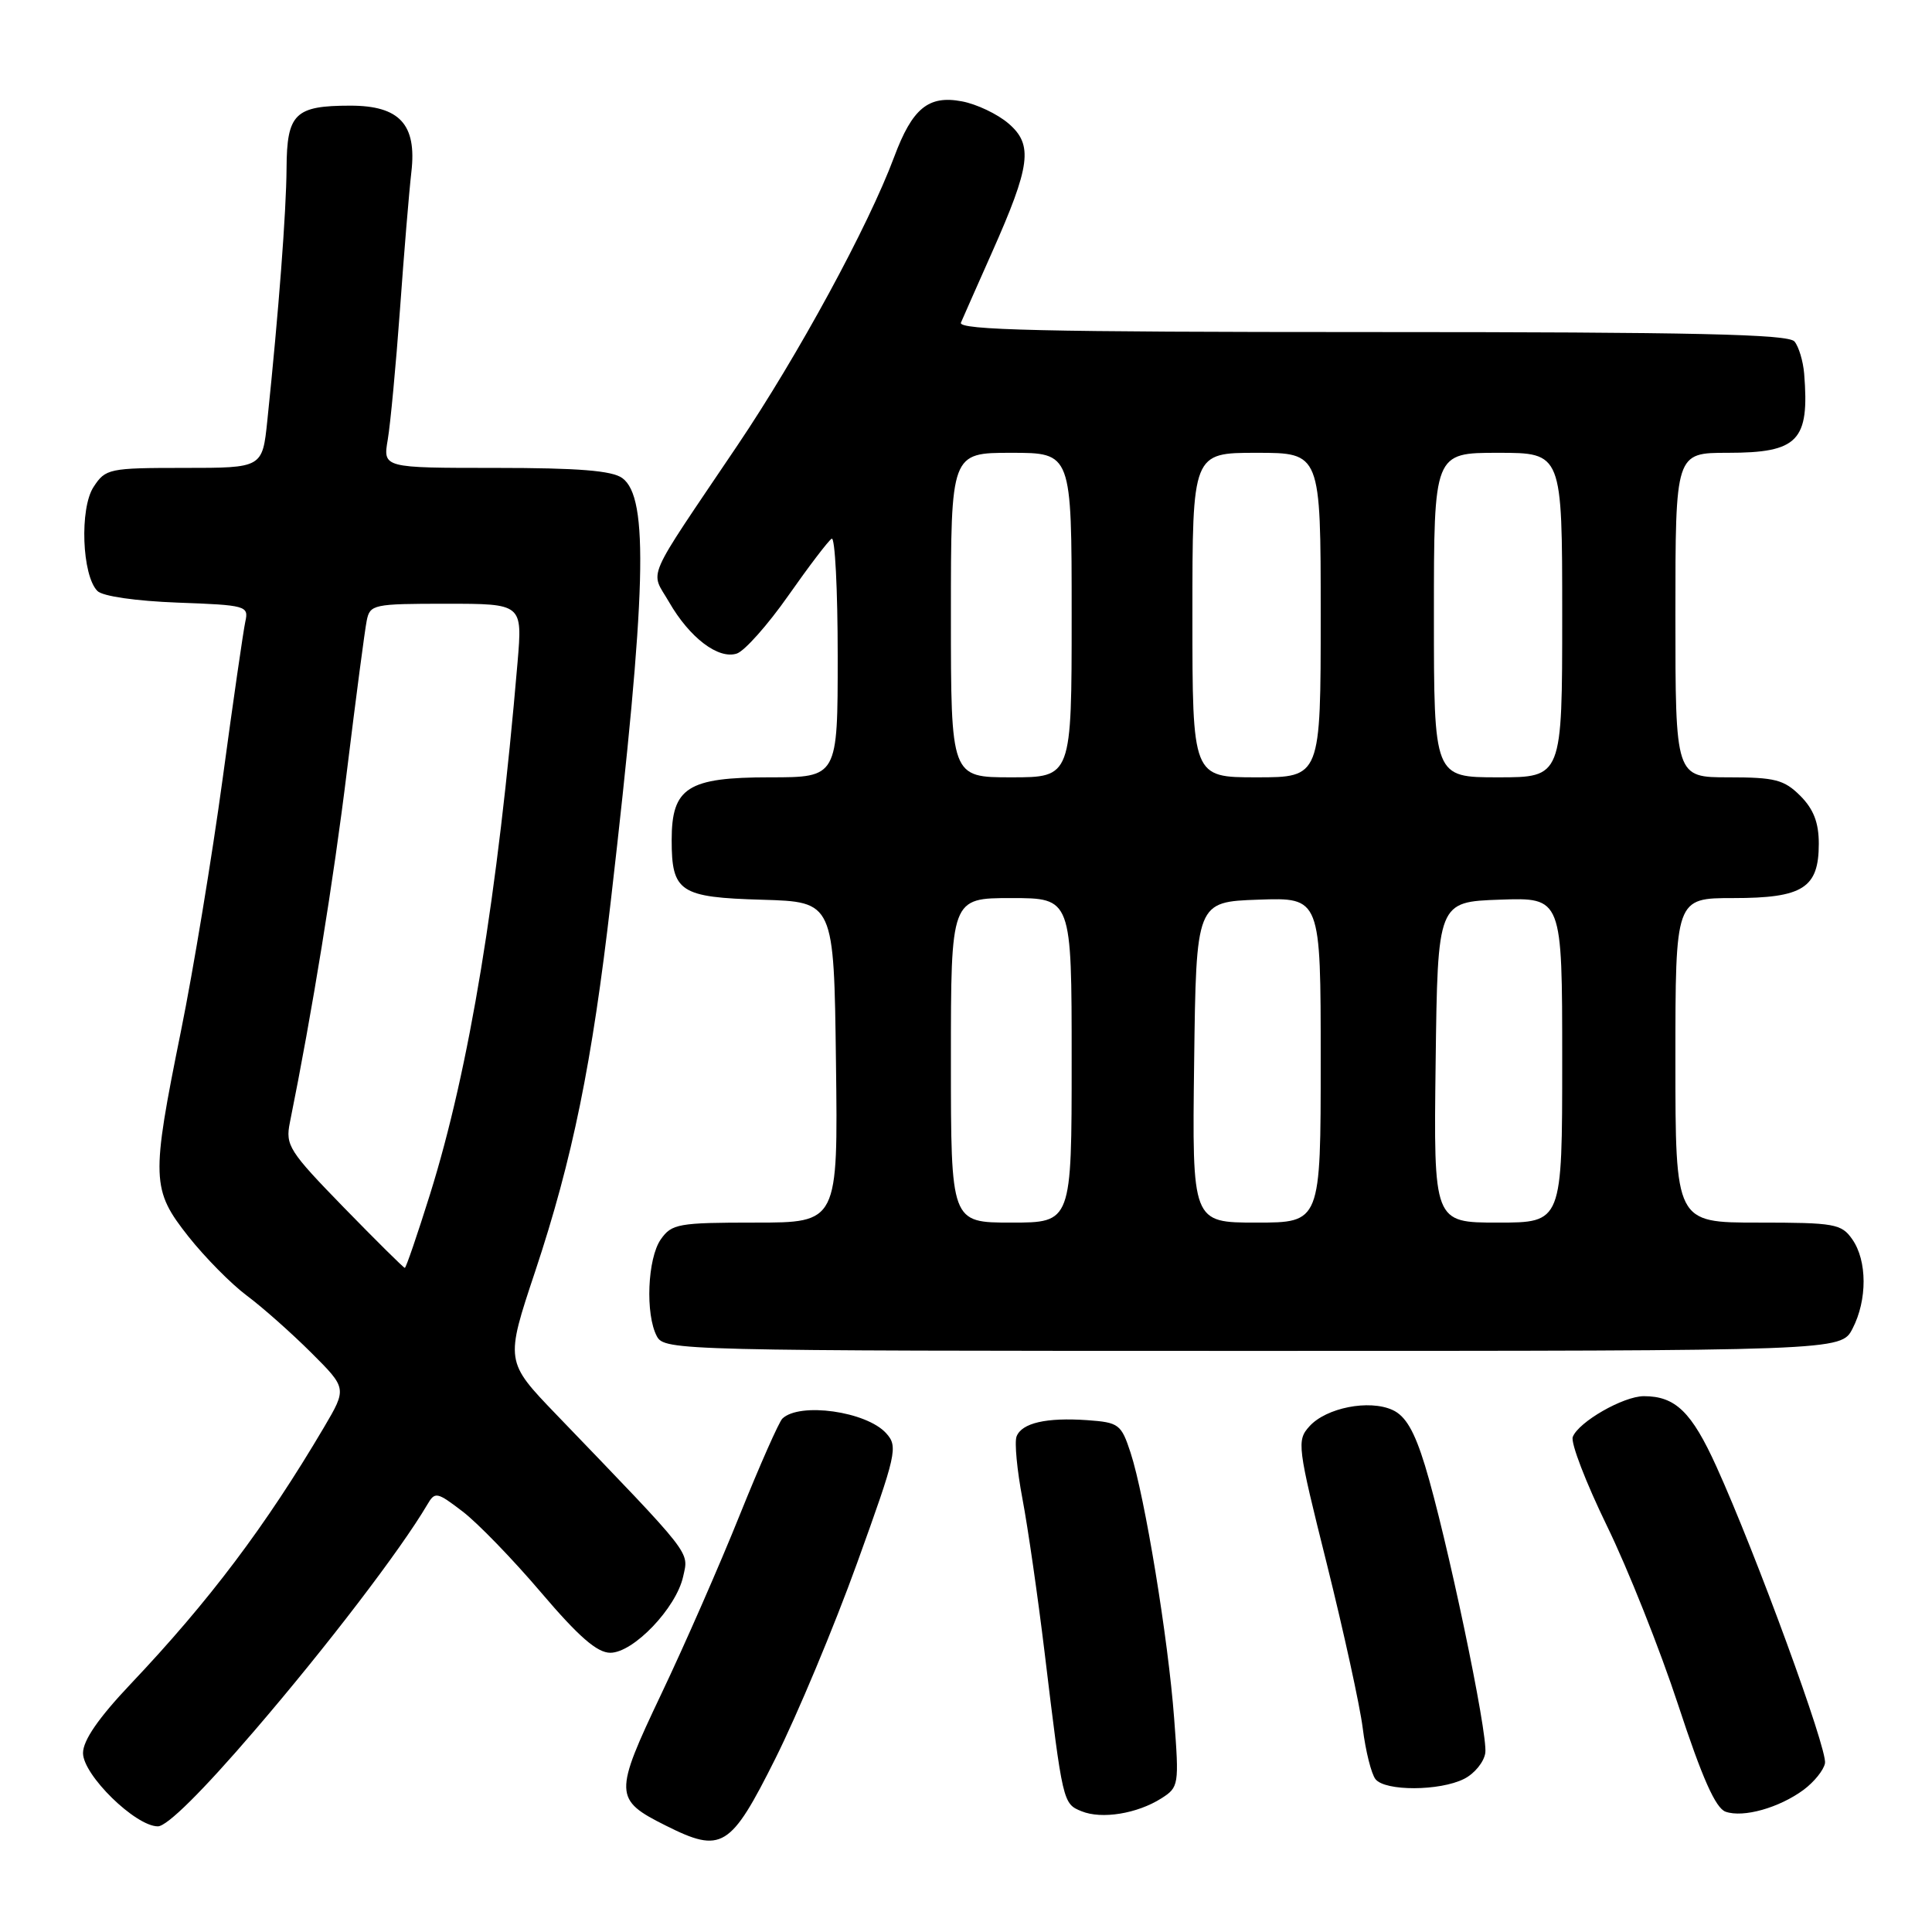 <?xml version="1.0" encoding="UTF-8" standalone="no"?>
<!DOCTYPE svg PUBLIC "-//W3C//DTD SVG 1.1//EN" "http://www.w3.org/Graphics/SVG/1.1/DTD/svg11.dtd" >
<svg xmlns="http://www.w3.org/2000/svg" xmlns:xlink="http://www.w3.org/1999/xlink" version="1.1" viewBox="0 0 256 256">
 <g >
 <path fill="currentColor"
d=" M 102.75 233.00 C 105.64 227.22 110.51 215.59 113.56 207.14 C 118.81 192.60 119.02 191.68 117.42 189.91 C 114.81 187.02 105.96 185.77 103.67 187.97 C 103.22 188.40 100.68 194.14 98.03 200.72 C 95.39 207.30 90.71 217.98 87.63 224.45 C 81.32 237.73 81.34 238.46 88.22 241.90 C 95.64 245.62 96.79 244.92 102.75 233.00 Z  M 33.78 229.25 C 43.34 218.12 53.11 205.33 56.60 199.40 C 57.64 197.62 57.87 197.66 61.31 200.29 C 63.29 201.80 67.97 206.63 71.70 211.02 C 76.68 216.87 79.12 219.00 80.87 219.00 C 83.94 219.00 89.61 213.06 90.52 208.90 C 91.27 205.51 91.97 206.41 73.73 187.45 C 66.94 180.39 66.94 180.39 70.92 168.45 C 75.87 153.55 78.45 140.93 80.94 119.35 C 85.66 78.44 86.00 65.93 82.46 63.35 C 81.11 62.36 76.64 62.00 65.68 62.00 C 50.74 62.00 50.74 62.00 51.38 58.25 C 51.73 56.19 52.46 48.42 53.00 41.00 C 53.53 33.58 54.21 25.38 54.51 22.78 C 55.24 16.49 52.95 14.00 46.43 14.00 C 39.08 14.00 38.01 15.05 37.97 22.29 C 37.93 28.10 36.93 41.28 35.42 55.75 C 34.77 62.00 34.77 62.00 24.41 62.00 C 14.44 62.00 13.98 62.10 12.40 64.52 C 10.53 67.37 10.86 76.26 12.91 78.31 C 13.60 79.01 18.02 79.64 23.54 79.85 C 32.62 80.18 32.97 80.28 32.51 82.35 C 32.25 83.53 30.89 92.91 29.50 103.20 C 28.10 113.48 25.62 128.52 23.98 136.61 C 20.01 156.22 20.06 157.63 24.97 163.85 C 27.16 166.61 30.64 170.14 32.71 171.68 C 34.79 173.23 38.62 176.63 41.23 179.23 C 45.97 183.96 45.97 183.96 42.94 189.11 C 35.21 202.21 27.72 212.15 17.30 223.15 C 13.05 227.64 11.00 230.61 11.00 232.29 C 11.00 235.20 17.95 242.00 20.92 242.00 C 22.14 242.00 26.84 237.34 33.78 229.25 Z  M 153.89 238.29 C 156.20 236.82 156.25 236.53 155.58 227.69 C 154.79 217.10 151.69 198.26 149.81 192.50 C 148.57 188.72 148.26 188.48 144.08 188.18 C 138.65 187.80 135.39 188.55 134.70 190.34 C 134.41 191.09 134.76 194.81 135.48 198.60 C 136.20 202.40 137.52 211.57 138.42 219.00 C 140.82 238.90 140.84 239.00 143.31 240.00 C 145.98 241.09 150.67 240.33 153.89 238.29 Z  M 239.00 237.15 C 240.38 236.12 241.65 234.55 241.82 233.64 C 242.18 231.85 232.66 205.84 227.44 194.34 C 224.15 187.08 222.00 185.00 217.82 185.00 C 215.09 185.01 209.17 188.41 208.40 190.40 C 208.10 191.17 210.14 196.45 212.91 202.15 C 215.69 207.84 219.95 218.55 222.38 225.95 C 225.54 235.58 227.32 239.59 228.65 240.06 C 231.00 240.89 235.77 239.54 239.00 237.15 Z  M 194.00 235.71 C 195.38 235.02 196.64 233.47 196.81 232.27 C 197.18 229.75 191.66 203.48 188.82 194.20 C 187.42 189.63 186.24 187.61 184.52 186.83 C 181.42 185.41 175.73 186.53 173.51 188.99 C 171.81 190.87 171.90 191.59 175.81 207.22 C 178.04 216.18 180.19 225.97 180.57 229.00 C 180.95 232.03 181.71 235.06 182.26 235.75 C 183.53 237.36 190.77 237.34 194.00 235.71 Z  M 245.47 176.05 C 247.44 172.25 247.42 167.05 245.44 164.22 C 244.00 162.16 243.12 162.00 232.94 162.00 C 222.00 162.00 222.00 162.00 222.00 140.50 C 222.00 119.00 222.00 119.00 229.67 119.00 C 238.90 119.00 241.00 117.67 241.00 111.80 C 241.00 109.00 240.31 107.22 238.55 105.45 C 236.40 103.31 235.19 103.00 229.05 103.00 C 222.00 103.00 222.00 103.00 222.00 81.50 C 222.00 60.00 222.00 60.00 228.93 60.00 C 238.27 60.00 239.78 58.43 239.06 49.50 C 238.92 47.85 238.35 45.94 237.78 45.25 C 236.98 44.28 224.54 44.00 181.77 44.00 C 138.16 44.00 126.90 43.74 127.33 42.75 C 127.62 42.06 129.47 37.90 131.42 33.50 C 136.57 21.92 136.92 19.19 133.64 16.37 C 132.18 15.11 129.40 13.79 127.46 13.43 C 123.02 12.59 120.89 14.34 118.48 20.80 C 115.07 29.95 105.76 47.09 97.68 59.07 C 85.24 77.53 86.15 75.44 88.65 79.77 C 91.37 84.50 95.18 87.40 97.63 86.60 C 98.66 86.26 101.73 82.81 104.45 78.93 C 107.17 75.05 109.76 71.65 110.20 71.38 C 110.64 71.10 111.00 78.11 111.00 86.94 C 111.00 103.00 111.00 103.00 102.00 103.00 C 91.12 103.00 89.00 104.35 89.00 111.31 C 89.00 118.20 90.08 118.91 101.00 119.22 C 110.50 119.50 110.50 119.50 110.77 140.75 C 111.04 162.00 111.04 162.00 100.08 162.00 C 89.88 162.00 89.00 162.16 87.56 164.22 C 85.79 166.75 85.49 174.17 87.04 177.07 C 88.05 178.95 89.98 179.00 166.01 179.00 C 243.95 179.00 243.95 179.00 245.47 176.05 Z  M 45.55 159.99 C 38.29 152.53 37.80 151.76 38.41 148.74 C 41.36 134.14 44.19 116.74 45.99 102.00 C 47.17 92.38 48.34 83.49 48.59 82.25 C 49.02 80.09 49.46 80.00 59.14 80.00 C 69.23 80.00 69.23 80.00 68.58 87.75 C 65.94 118.77 62.19 141.58 56.98 158.25 C 55.30 163.61 53.80 168.00 53.64 168.00 C 53.48 168.00 49.84 164.39 45.55 159.99 Z  M 126.00 140.50 C 126.00 119.00 126.00 119.00 134.00 119.00 C 142.00 119.00 142.00 119.00 142.00 140.50 C 142.00 162.00 142.00 162.00 134.00 162.00 C 126.00 162.00 126.00 162.00 126.00 140.50 Z  M 158.23 140.75 C 158.50 119.50 158.50 119.50 166.75 119.21 C 175.00 118.92 175.00 118.92 175.00 140.46 C 175.00 162.00 175.00 162.00 166.48 162.00 C 157.96 162.00 157.96 162.00 158.23 140.75 Z  M 190.23 140.75 C 190.50 119.50 190.50 119.50 198.75 119.21 C 207.00 118.92 207.00 118.92 207.00 140.46 C 207.00 162.00 207.00 162.00 198.48 162.00 C 189.96 162.00 189.96 162.00 190.23 140.75 Z  M 126.00 81.50 C 126.00 60.00 126.00 60.00 134.00 60.00 C 142.00 60.00 142.00 60.00 142.00 81.50 C 142.00 103.00 142.00 103.00 134.00 103.00 C 126.00 103.00 126.00 103.00 126.00 81.50 Z  M 158.00 81.50 C 158.00 60.00 158.00 60.00 166.50 60.00 C 175.00 60.00 175.00 60.00 175.00 81.50 C 175.00 103.00 175.00 103.00 166.50 103.00 C 158.00 103.00 158.00 103.00 158.00 81.50 Z  M 190.00 81.50 C 190.00 60.00 190.00 60.00 198.50 60.00 C 207.00 60.00 207.00 60.00 207.00 81.50 C 207.00 103.00 207.00 103.00 198.50 103.00 C 190.00 103.00 190.00 103.00 190.00 81.50 Z "/>
</g>
</svg>